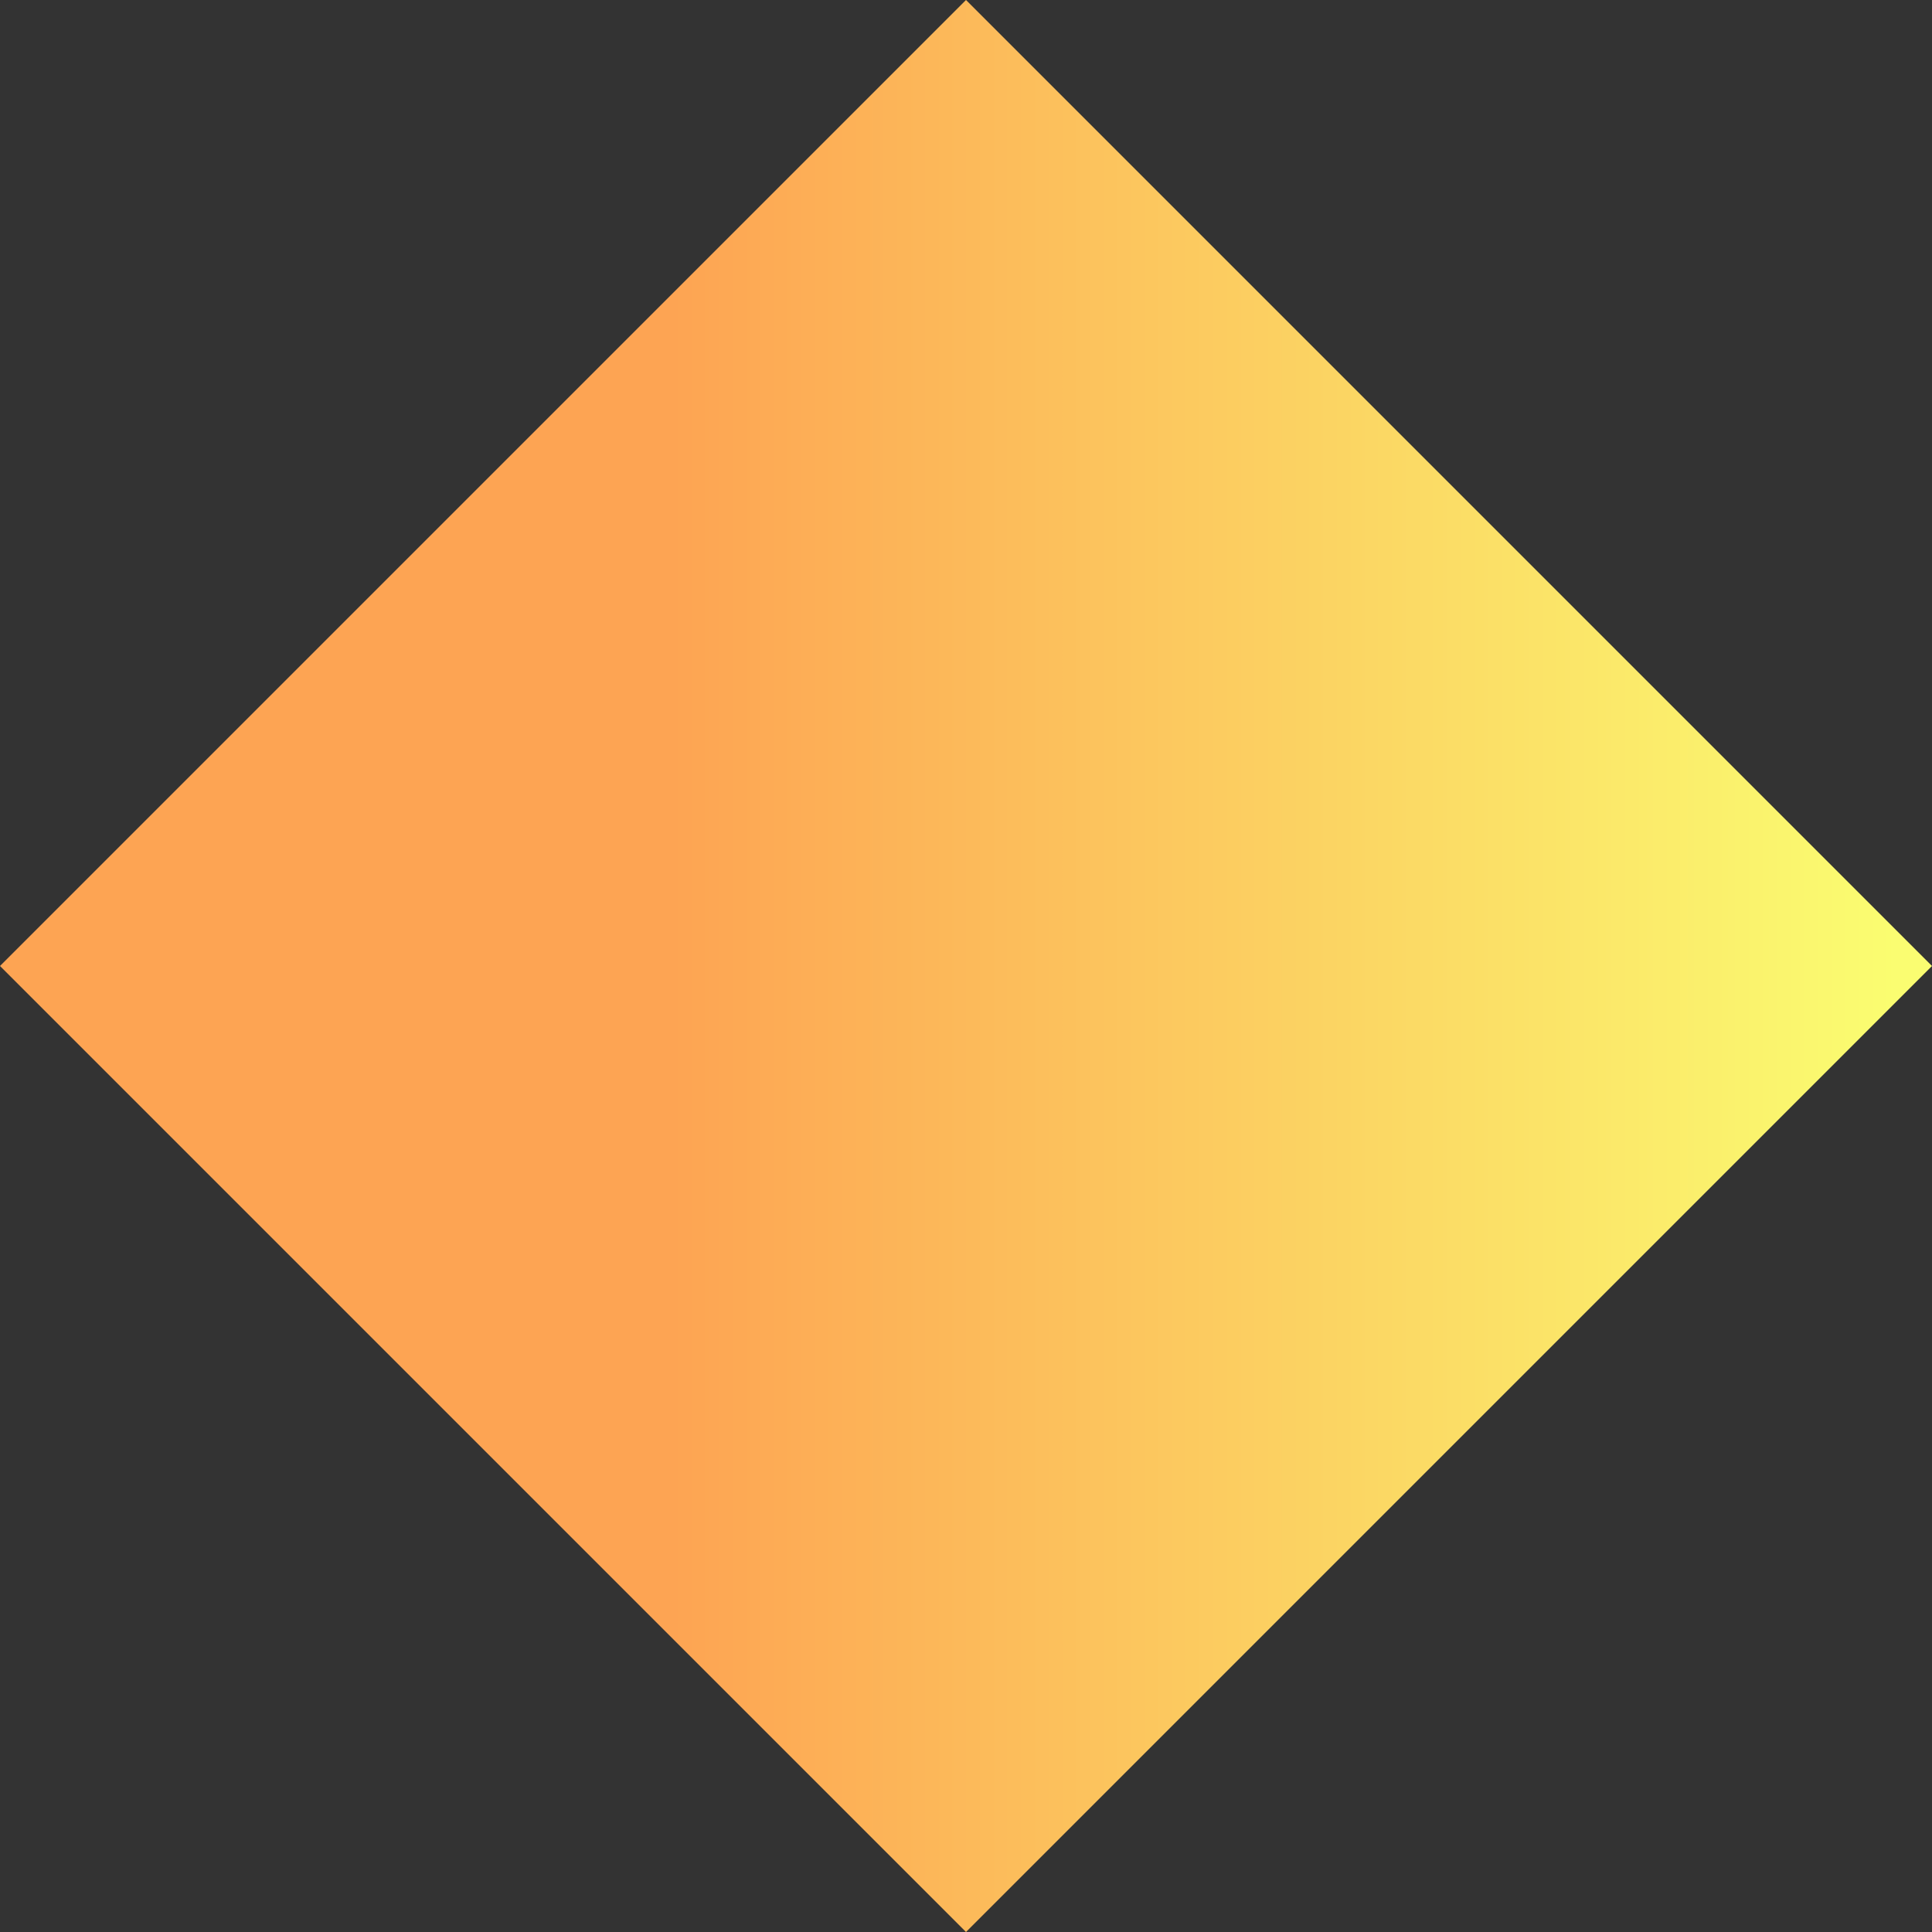 ﻿<?xml version="1.0" encoding="utf-8"?>
<svg version="1.1" xmlns:xlink="http://www.w3.org/1999/xlink" width="13px" height="13px" xmlns="http://www.w3.org/2000/svg">
  <rect width="100%" height="100%" fill="#333333" stroke="none"/>
  <defs>
    <linearGradient gradientUnits="userSpaceOnUse" x1="488.542" y1="1221.5" x2="496.74" y2="1221.5" id="LinearGradient215">
      <stop id="Stop216" stop-color="#fea553" stop-opacity="0.996" offset="0" />
      <stop id="Stop217" stop-color="#fbfe71" stop-opacity="0.996" offset="1" />
    </linearGradient>
  </defs>
  <g transform="matrix(1 0 0 1 -484 -1215 )">
    <path d="M 490.5 1228  L 484 1221.5  L 490.5 1215  L 497 1221.5  L 490.5 1228  Z " fill-rule="nonzero" fill="url(#LinearGradient215)" stroke="none" />
  </g>
</svg>